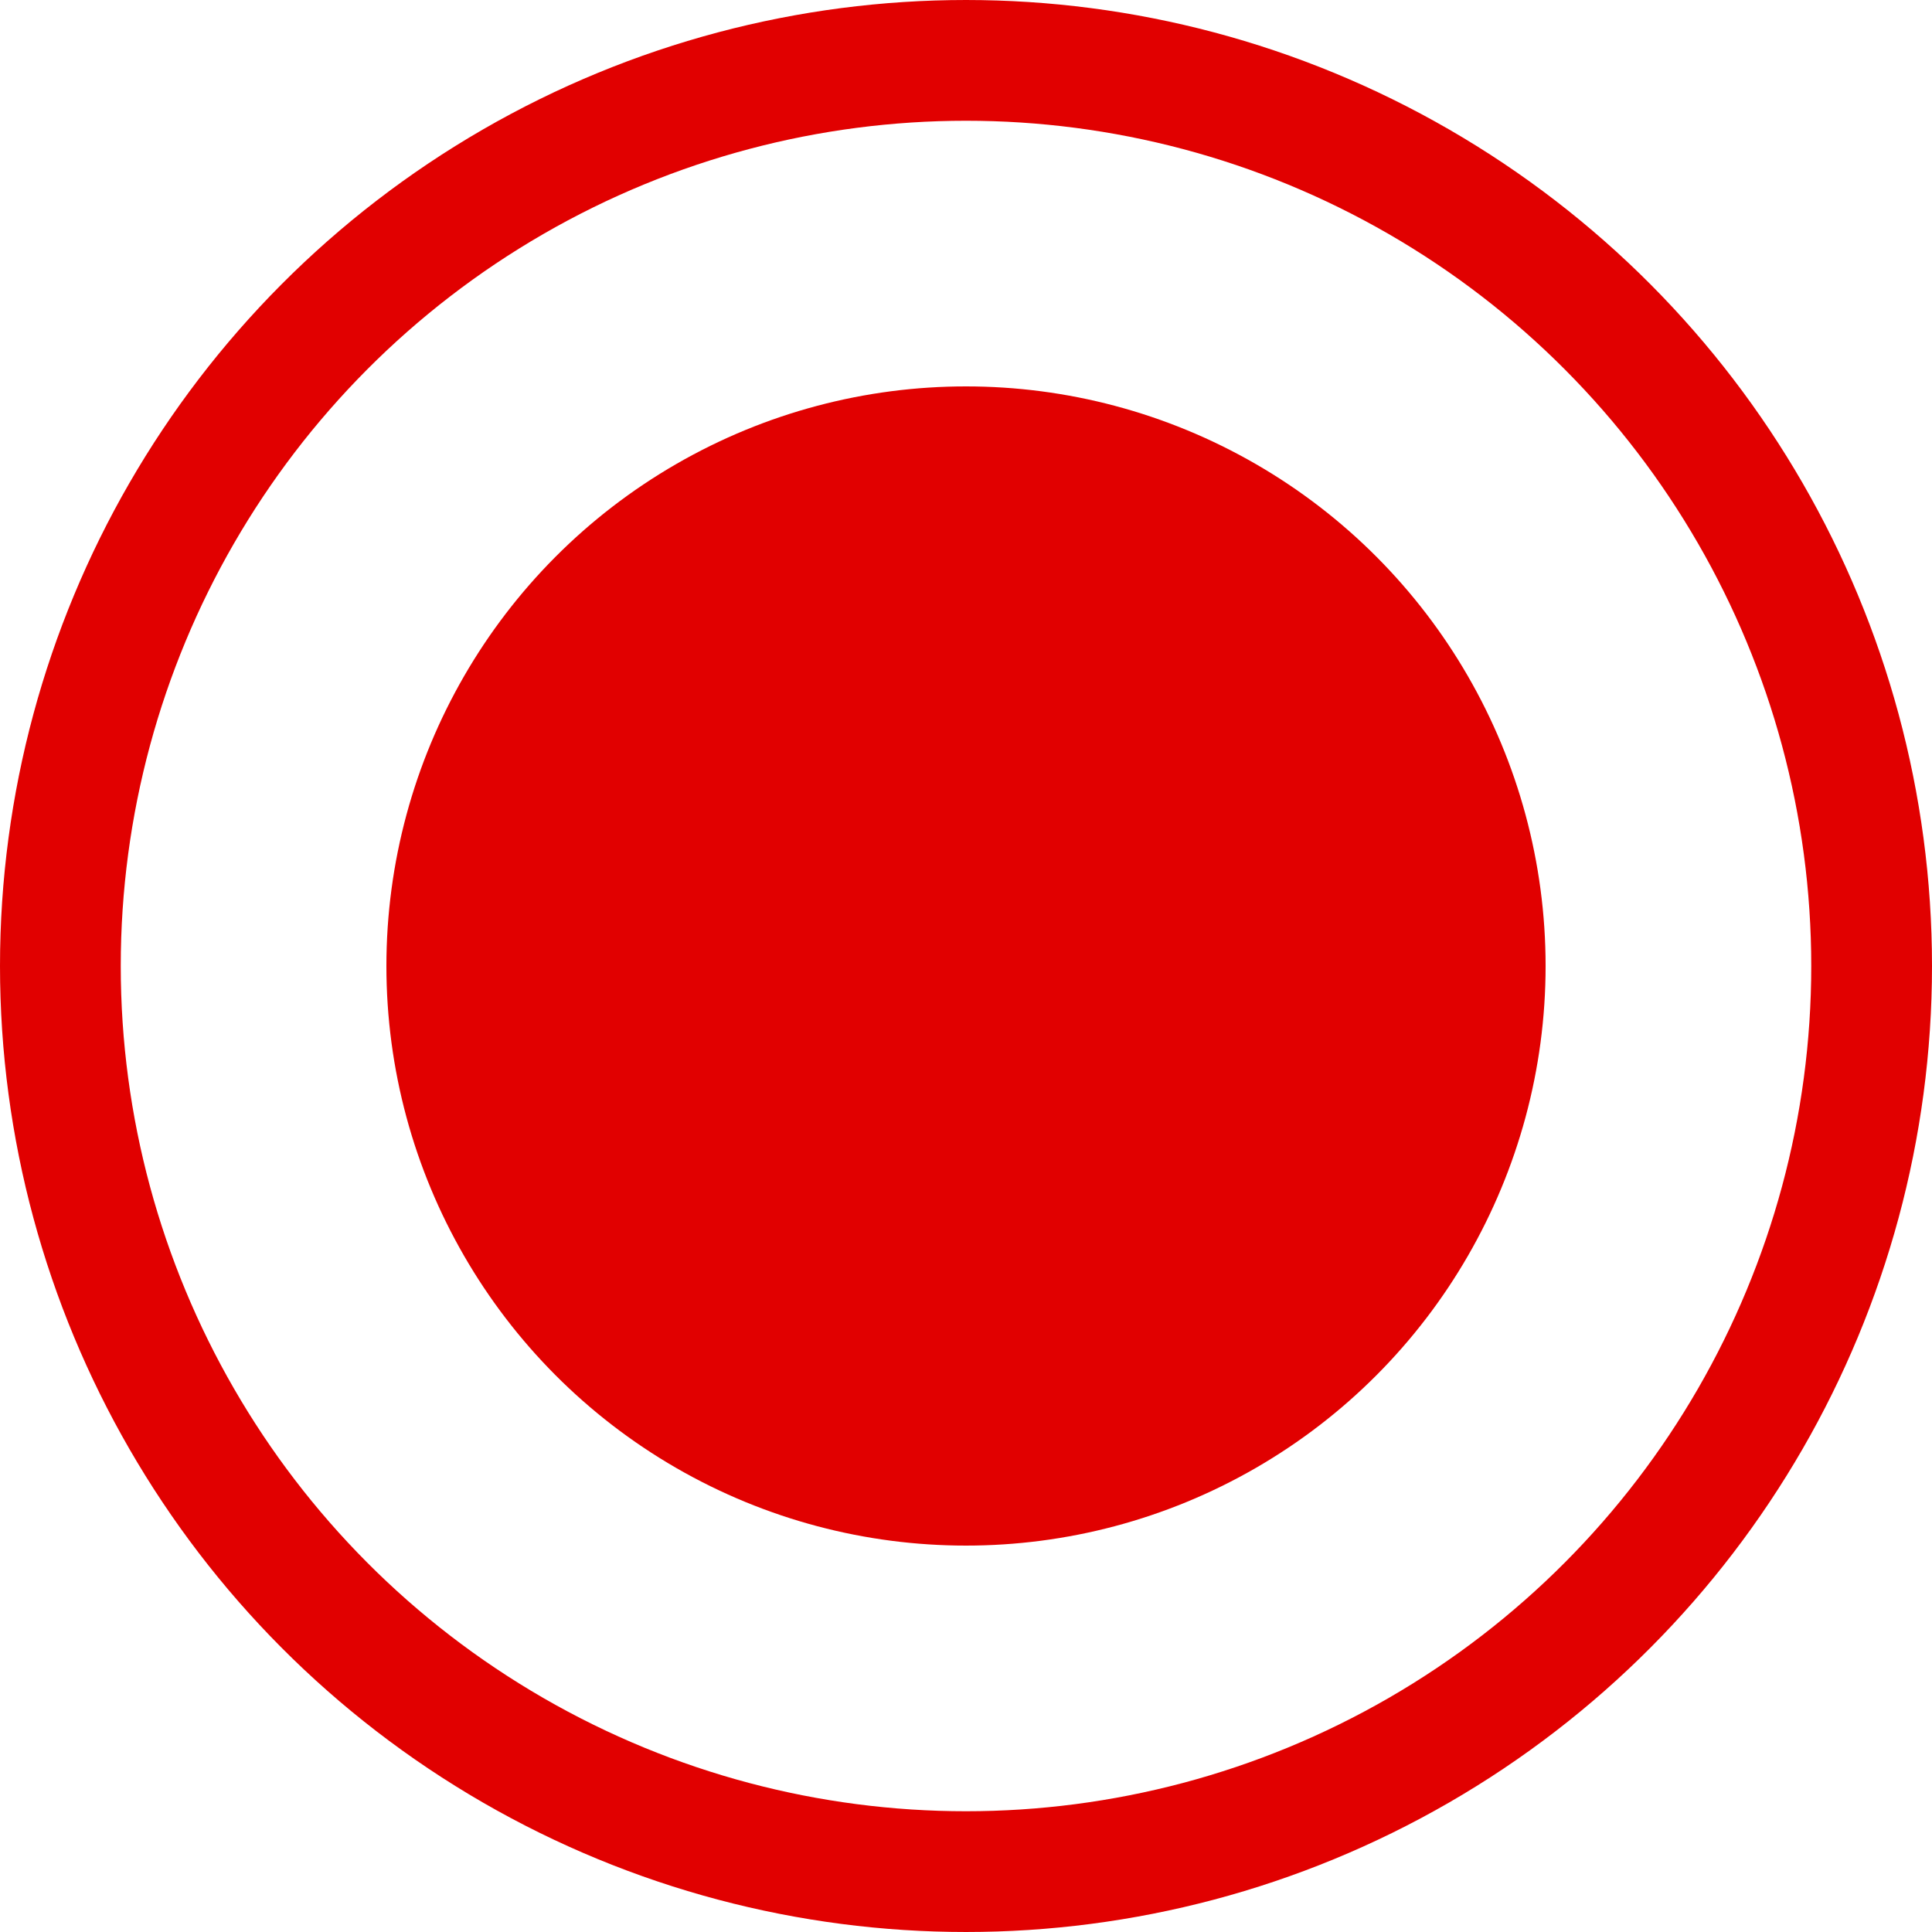 <svg width="16" height="16" viewBox="0 0 16 16" fill="none" xmlns="http://www.w3.org/2000/svg">
    <circle cx="8" cy="8" r="7.5" stroke="#E10000"/>
    <circle cx="8" cy="8" r="4.8" fill="#E10000"/>
</svg>
